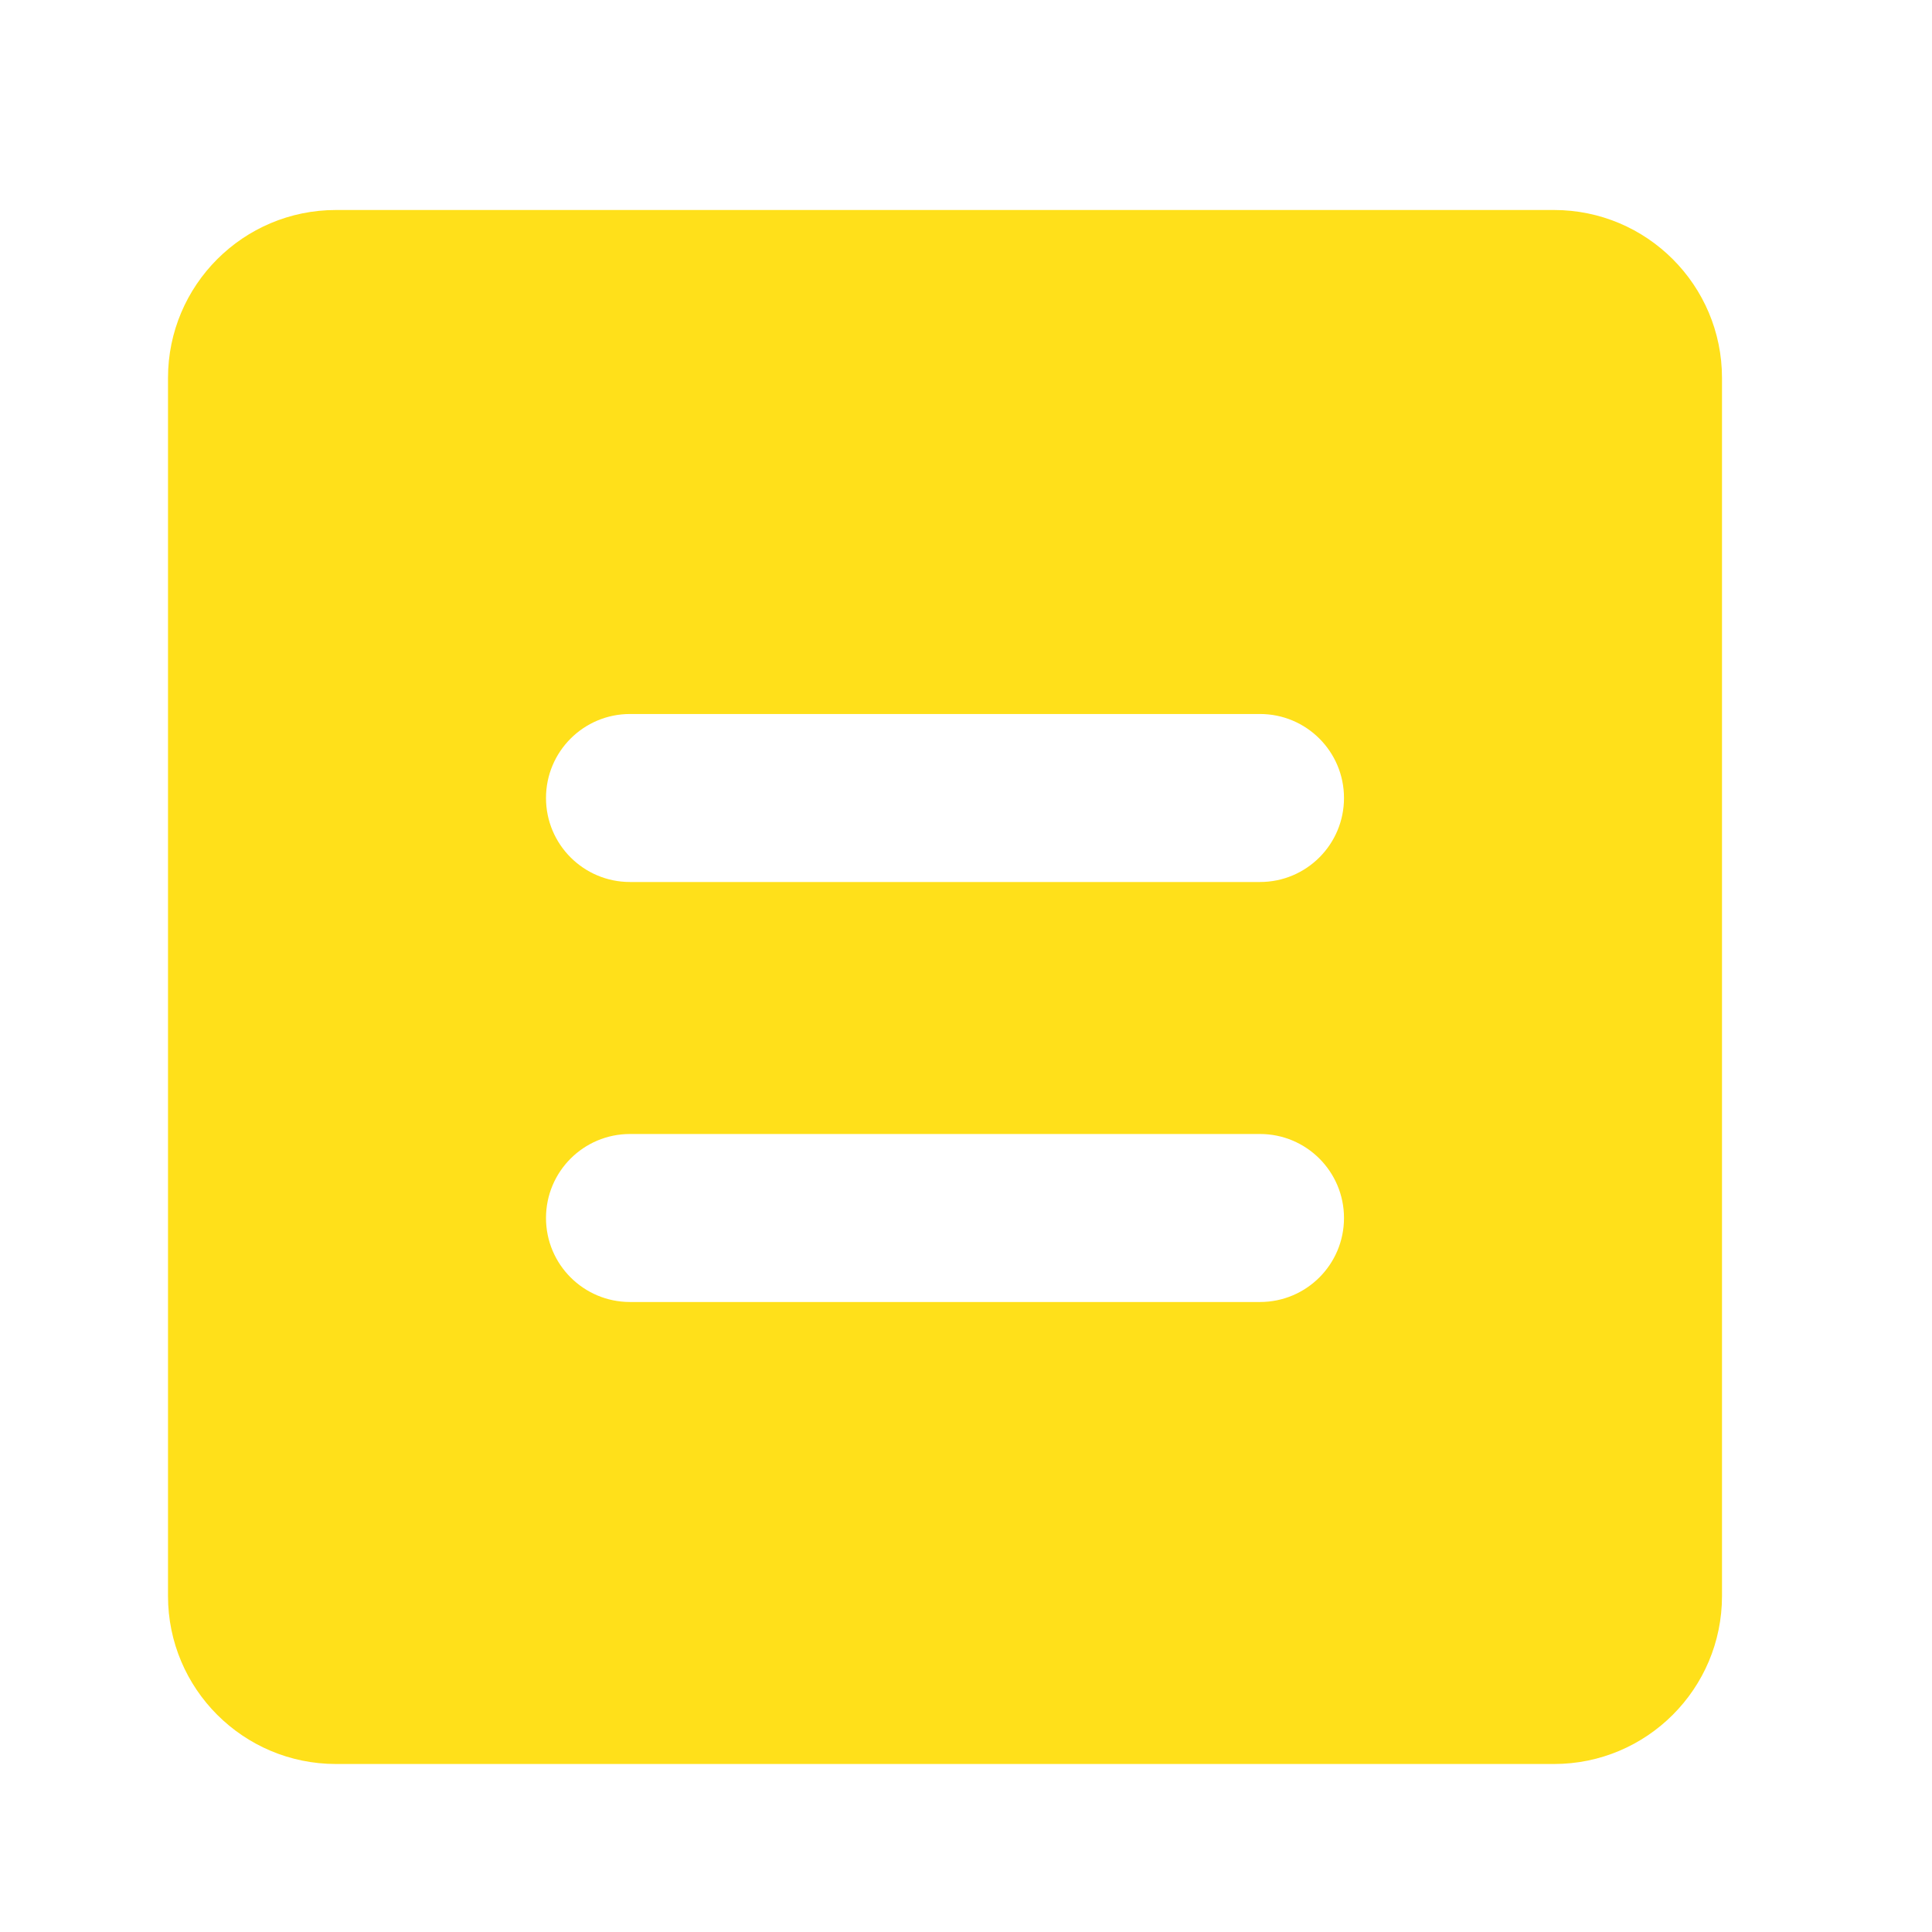 <svg width="46" height="46" viewBox="0 0 46 46" fill="none" xmlns="http://www.w3.org/2000/svg">
<path fill-rule="evenodd" clip-rule="evenodd" d="M4 9C4 6.791 5.791 5 8 5H37C39.209 5 41 6.791 41 9V38C41 40.209 39.209 42 37 42H8C5.791 42 4 40.209 4 38V9ZM13 19C13 17.895 13.895 17 15 17H30C31.105 17 32 17.895 32 19C32 20.105 31.105 21 30 21H15C13.895 21 13 20.105 13 19ZM15 27C13.895 27 13 27.895 13 29C13 30.105 13.895 31 15 31H30C31.105 31 32 30.105 32 29C32 27.895 31.105 27 30 27H15Z" fill="#FFE01A"/>
</svg>
